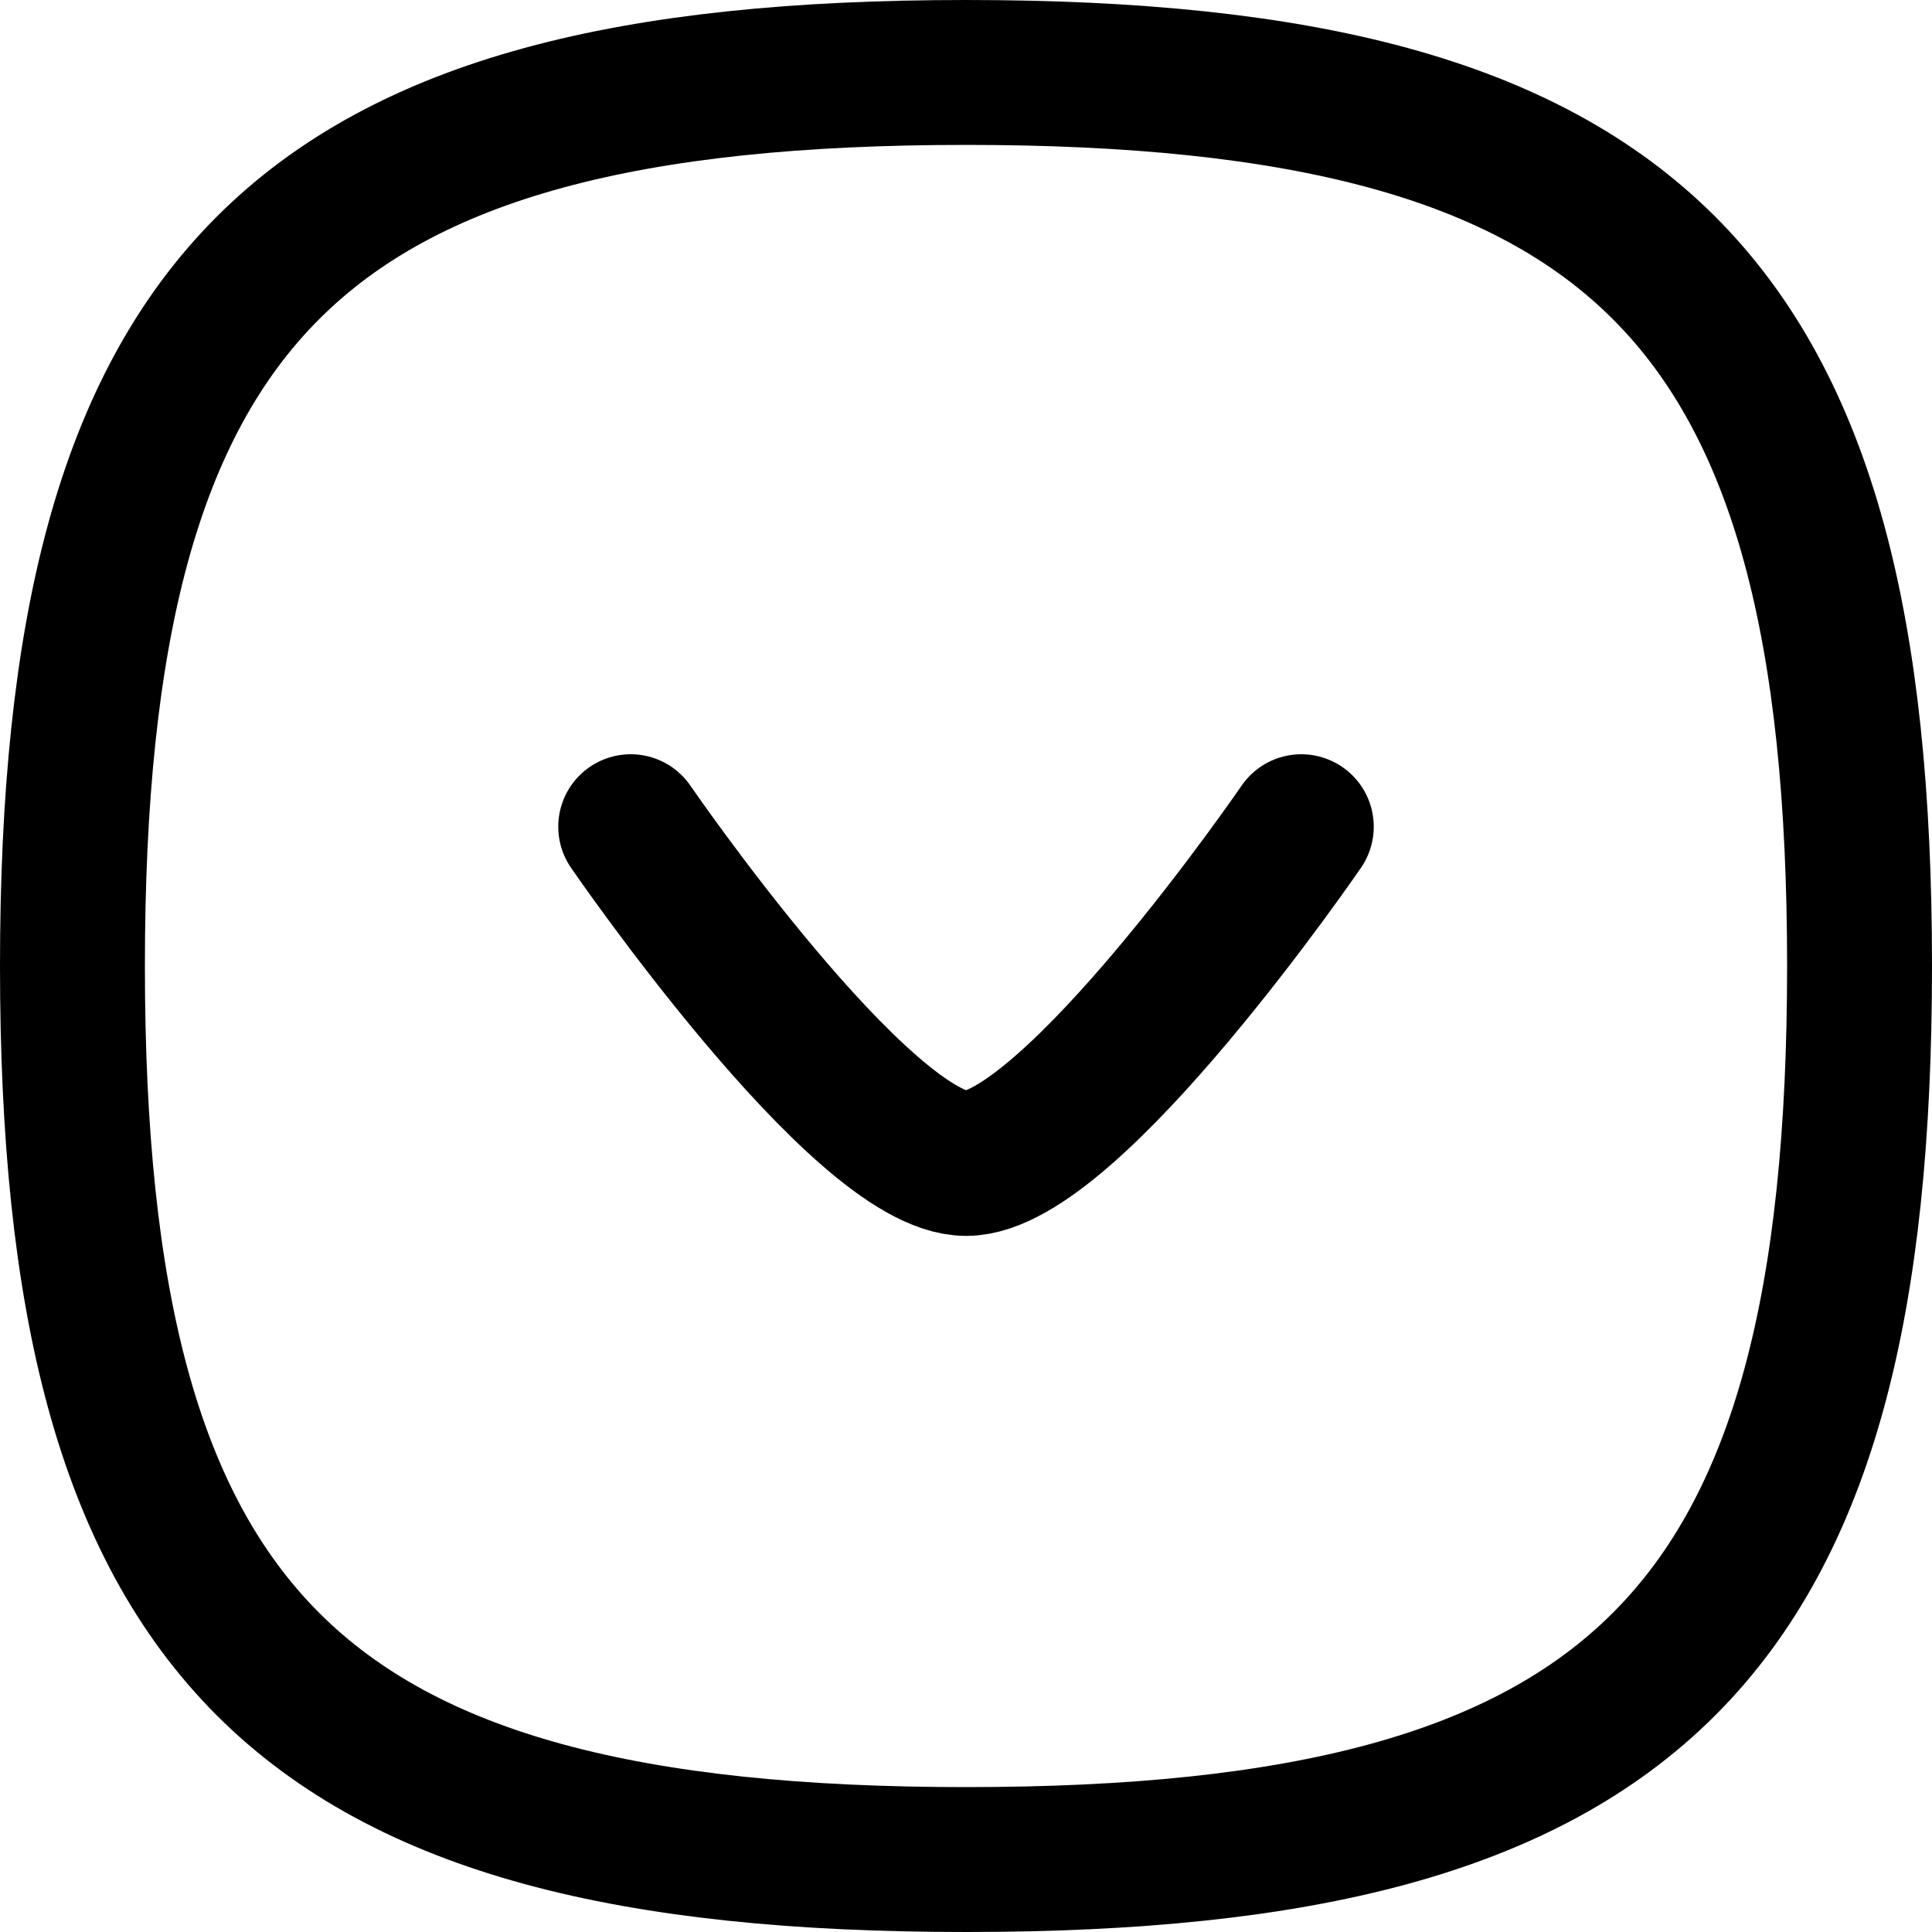 <svg width="20" height="20" viewBox="0 0 20 20" fill="none" xmlns="http://www.w3.org/2000/svg">
<g id="Arrow - Down Circle">
<path id="Stroke 1" fill-rule="evenodd" clip-rule="evenodd" d="M0.75 10C0.75 16.937 3.063 19.25 10 19.25C16.937 19.25 19.25 16.937 19.25 10C19.25 3.063 16.937 0.75 10 0.75C3.063 0.75 0.75 3.063 0.75 10Z" stroke="black" stroke-width="1.5" stroke-linecap="round" stroke-linejoin="round"/>
<path id="Stroke 3" d="M6.529 8.558C6.529 8.558 8.921 12.044 10.001 12.044C11.081 12.044 13.471 8.558 13.471 8.558" stroke="black" stroke-width="1.5" stroke-linecap="round" stroke-linejoin="round"/>
</g>
</svg>
